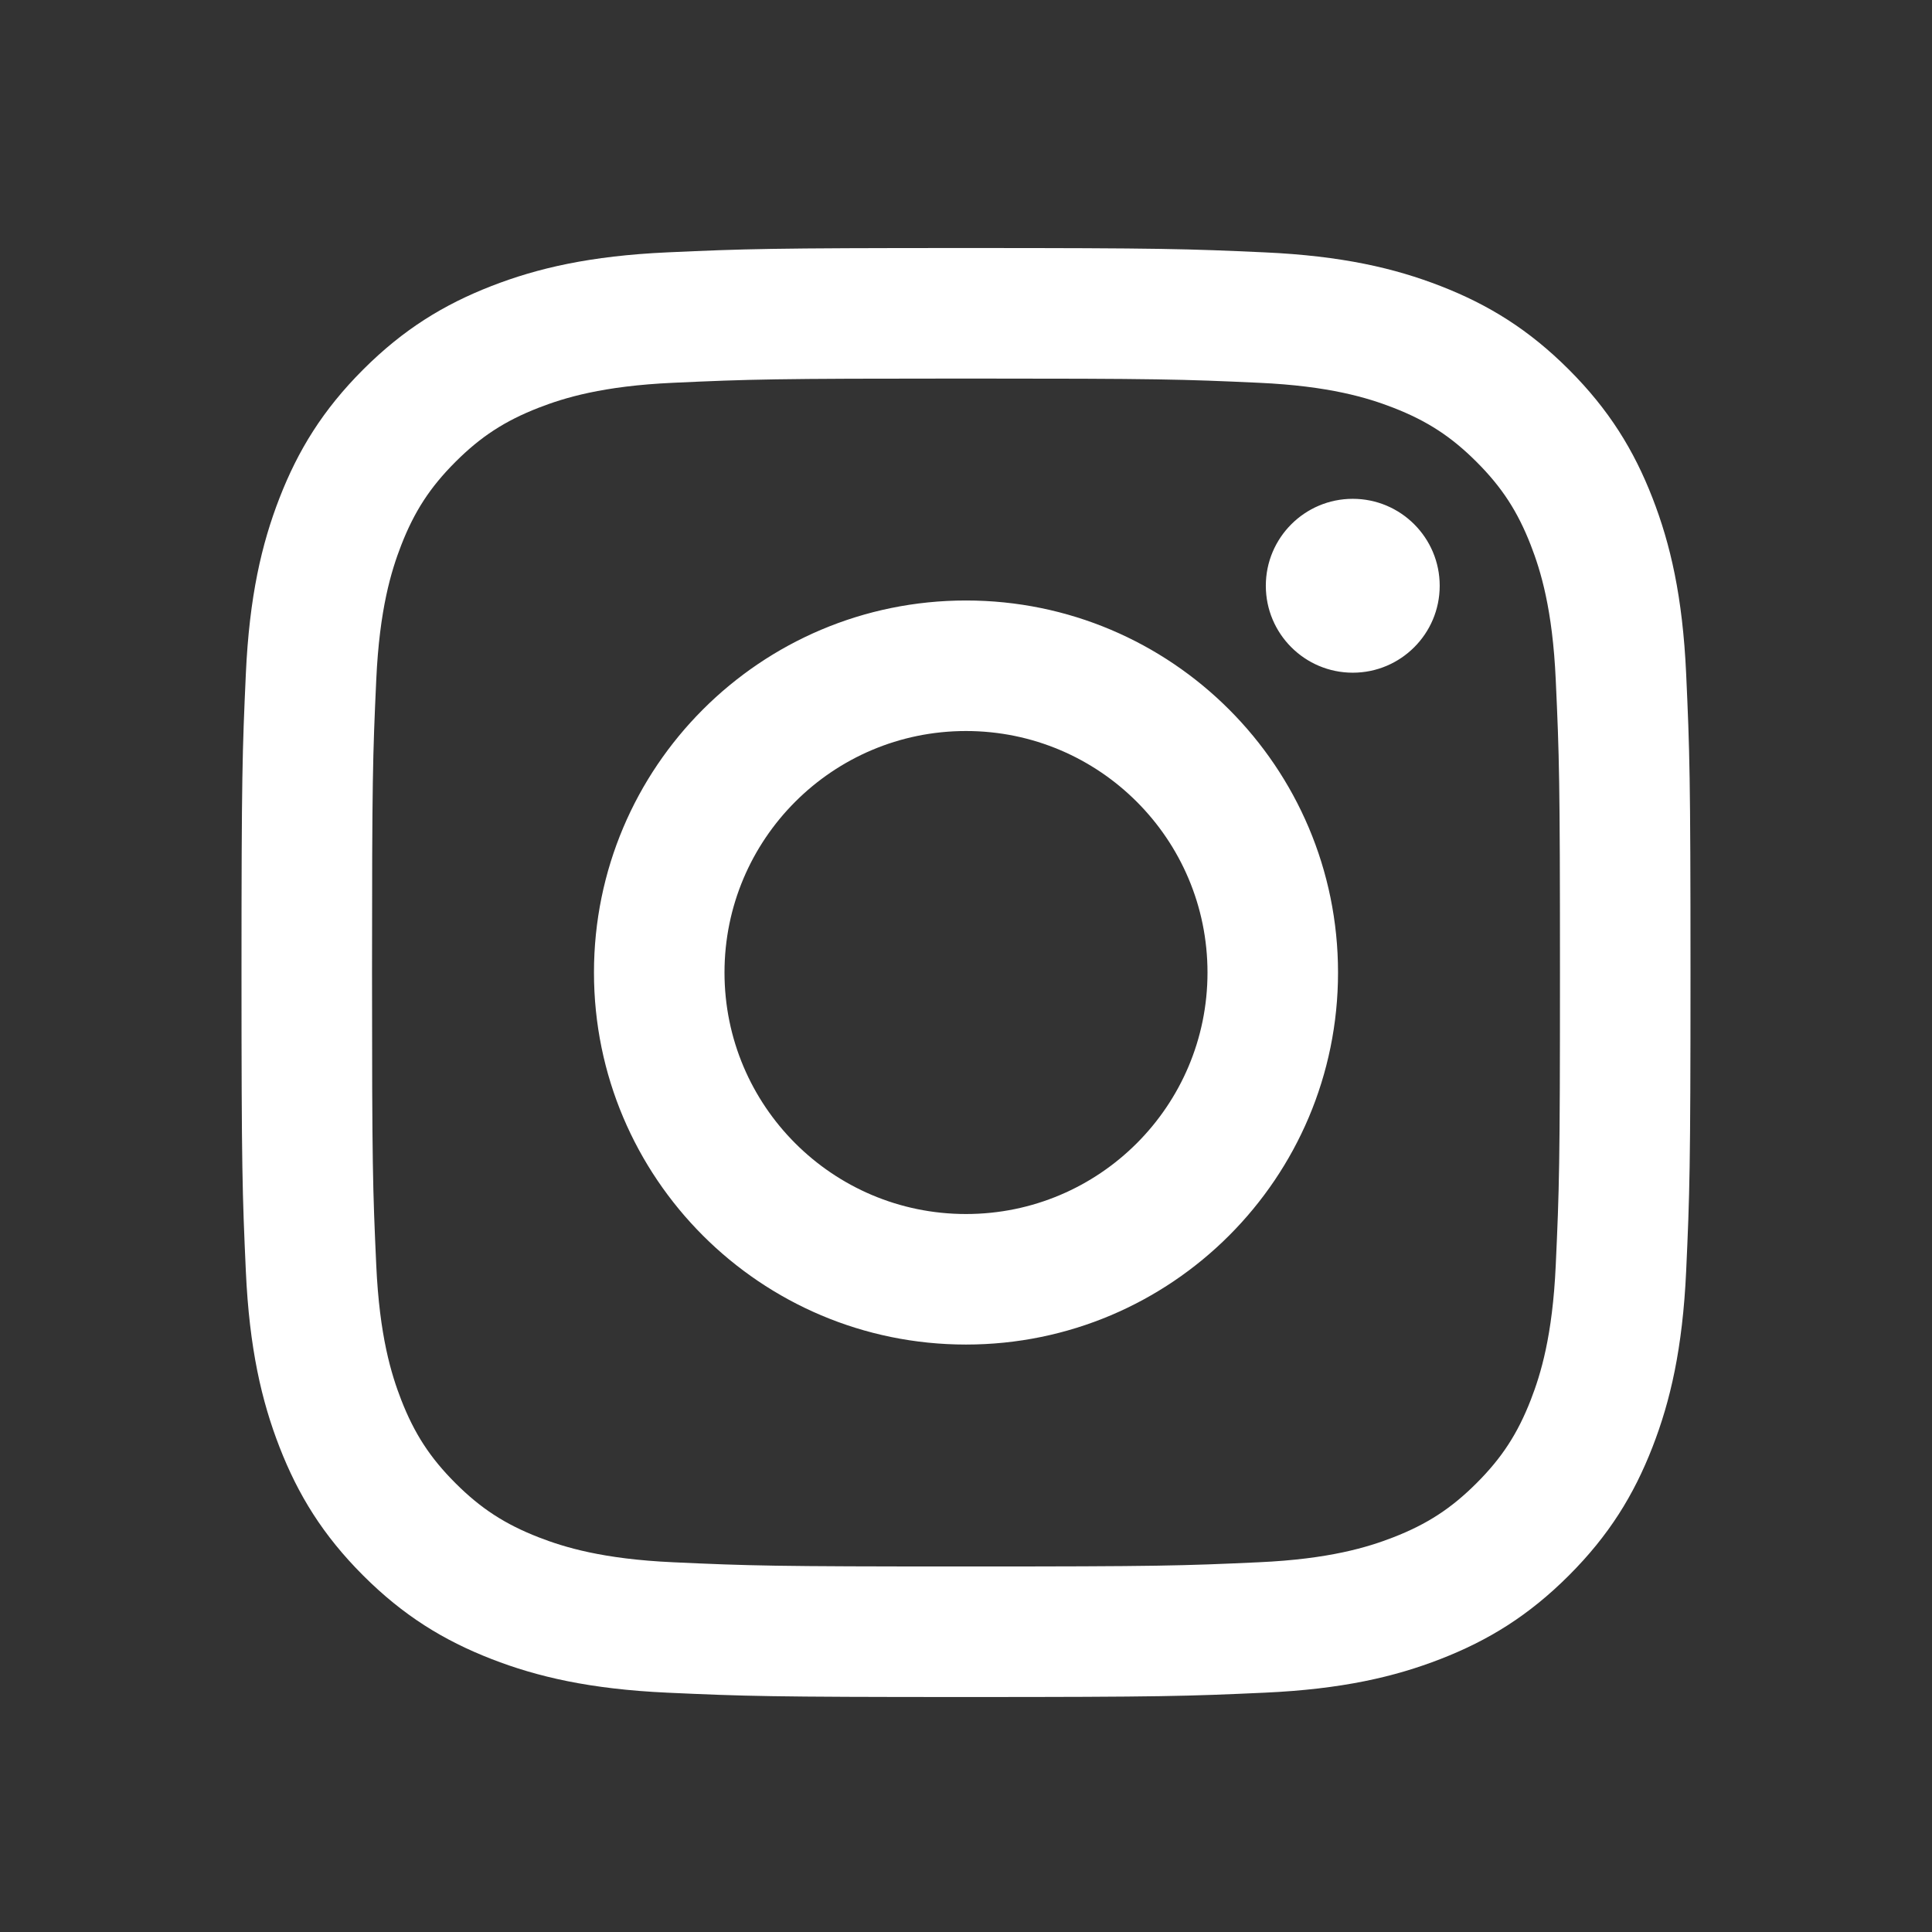 <svg width="32" height="32" viewBox="0 0 32 32" fill="none" xmlns="http://www.w3.org/2000/svg">
<rect x="0" y="0" width="32" height="32" fill="#333333" stroke="none"/>
<path d="M27.928 11.16C27.87 9.883 27.667 9.01 27.37 8.247C27.063 7.458 26.653 6.789 25.986 6.122C25.319 5.455 24.65 5.045 23.861 4.738C23.098 4.441 22.225 4.238 20.948 4.18C19.668 4.122 19.259 4.108 16 4.108C12.741 4.108 12.332 4.122 11.052 4.18C9.775 4.238 8.902 4.441 8.139 4.738C7.35 5.045 6.681 5.455 6.014 6.122C5.347 6.789 4.937 7.458 4.63 8.247C4.333 9.01 4.13 9.883 4.072 11.16C4.014 12.44 4 12.849 4 16.108C4 19.367 4.014 19.776 4.072 21.056C4.13 22.333 4.333 23.206 4.63 23.969C4.937 24.758 5.347 25.427 6.014 26.094C6.681 26.761 7.35 27.171 8.139 27.478C8.902 27.775 9.775 27.977 11.052 28.036C12.332 28.094 12.741 28.108 16 28.108C19.259 28.108 19.668 28.094 20.948 28.036C22.225 27.978 23.098 27.775 23.861 27.478C24.65 27.171 25.319 26.761 25.986 26.094C26.653 25.427 27.063 24.758 27.37 23.969C27.667 23.206 27.869 22.333 27.928 21.056C27.986 19.776 28 19.367 28 16.108C28 12.849 27.986 12.44 27.928 11.16ZM25.768 20.957C25.715 22.127 25.519 22.762 25.355 23.185C25.137 23.745 24.877 24.145 24.457 24.565C24.037 24.985 23.637 25.245 23.077 25.463C22.654 25.627 22.019 25.823 20.849 25.876C19.584 25.934 19.204 25.946 16 25.946C12.796 25.946 12.416 25.934 11.151 25.876C9.981 25.823 9.346 25.627 8.923 25.463C8.363 25.245 7.963 24.985 7.543 24.565C7.123 24.145 6.863 23.745 6.645 23.185C6.481 22.762 6.285 22.127 6.232 20.957C6.174 19.692 6.162 19.312 6.162 16.108C6.162 12.904 6.174 12.524 6.232 11.259C6.285 10.089 6.481 9.454 6.645 9.031C6.863 8.471 7.123 8.071 7.543 7.651C7.963 7.231 8.363 6.971 8.923 6.753C9.346 6.589 9.981 6.393 11.151 6.34C12.416 6.282 12.796 6.27 16 6.27C19.204 6.27 19.584 6.282 20.849 6.34C22.019 6.393 22.654 6.589 23.077 6.753C23.637 6.971 24.037 7.231 24.457 7.651C24.877 8.071 25.137 8.471 25.355 9.031C25.519 9.454 25.715 10.089 25.768 11.259C25.826 12.524 25.838 12.904 25.838 16.108C25.838 19.312 25.826 19.692 25.768 20.957ZM16 9.946C12.597 9.946 9.838 12.705 9.838 16.108C9.838 19.511 12.597 22.27 16 22.27C19.403 22.27 22.162 19.511 22.162 16.108C22.162 12.705 19.403 9.946 16 9.946ZM16 20.108C13.791 20.108 12 18.317 12 16.108C12 13.899 13.791 12.108 16 12.108C18.209 12.108 20 13.899 20 16.108C20 18.317 18.209 20.108 16 20.108ZM23.846 9.702C23.846 10.497 23.201 11.142 22.406 11.142C21.611 11.142 20.966 10.497 20.966 9.702C20.966 8.907 21.611 8.262 22.406 8.262C23.201 8.262 23.846 8.907 23.846 9.702Z" fill="white"/>
</svg>
